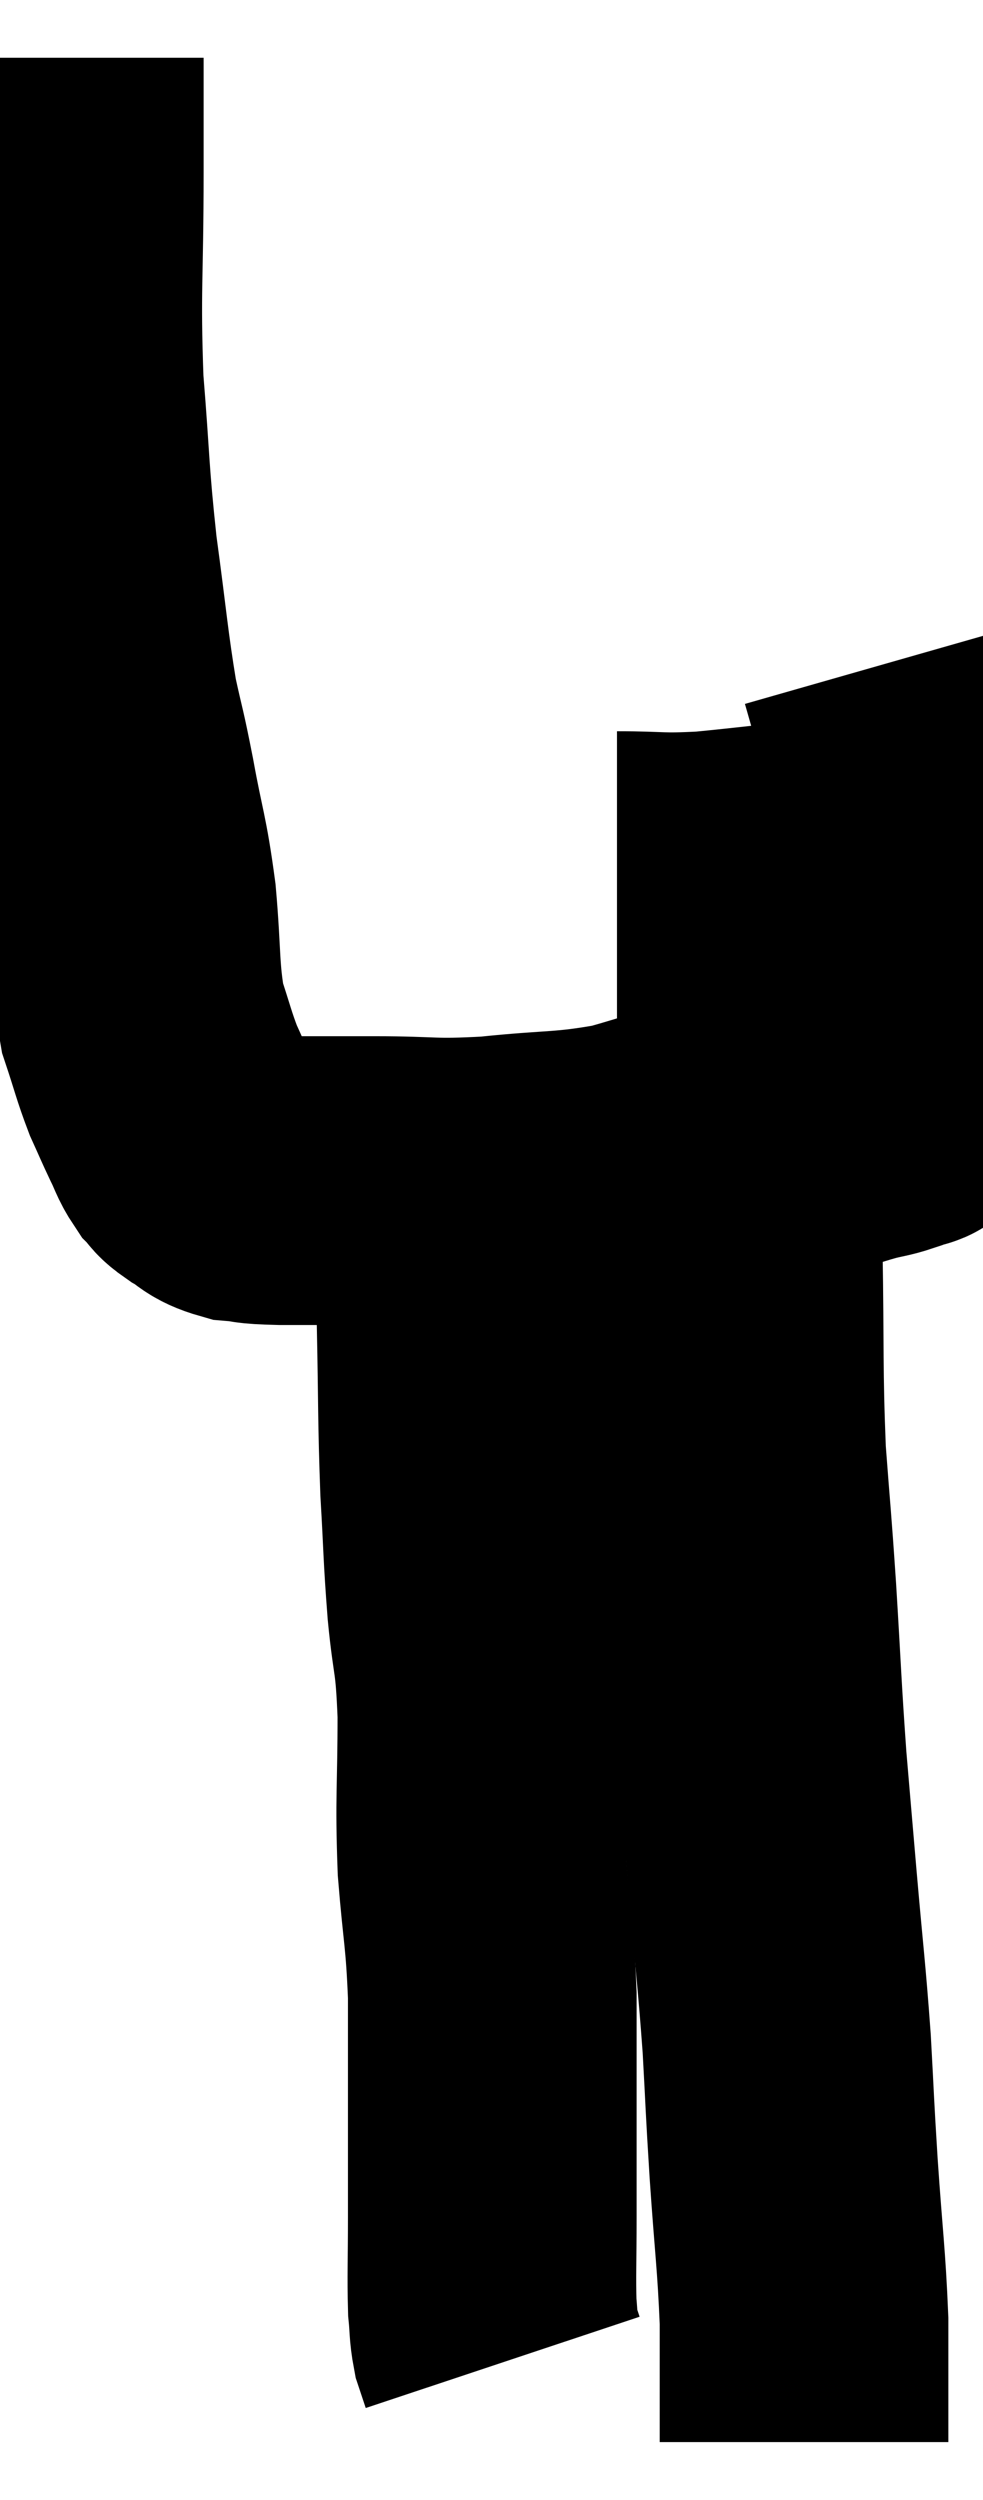 <svg xmlns="http://www.w3.org/2000/svg" viewBox="12.833 3.38 17.027 43.28" width="17.027" height="43.28"><path d="M 13.86 4.38 C 13.86 5.37, 13.86 4.95, 13.86 6.36 C 13.86 8.19, 13.8 8.37, 13.86 10.02 C 13.98 11.49, 13.95 11.565, 14.1 12.96 C 14.28 14.28, 14.295 14.595, 14.46 15.6 C 14.61 16.29, 14.595 16.14, 14.76 16.98 C 14.94 17.97, 14.985 17.955, 15.12 18.96 C 15.21 19.98, 15.165 20.22, 15.3 21 C 15.48 21.54, 15.495 21.645, 15.66 22.08 C 15.81 22.41, 15.825 22.455, 15.96 22.74 C 16.08 22.98, 16.08 23.04, 16.2 23.22 C 16.32 23.34, 16.245 23.325, 16.44 23.46 C 16.71 23.61, 16.665 23.67, 16.98 23.76 C 17.34 23.79, 17.115 23.805, 17.7 23.82 C 18.51 23.82, 18.405 23.82, 19.32 23.82 C 20.34 23.82, 20.28 23.88, 21.36 23.82 C 22.5 23.7, 22.635 23.76, 23.64 23.58 C 24.51 23.34, 24.75 23.22, 25.38 23.1 C 25.77 23.1, 25.725 23.145, 26.16 23.1 C 26.64 23.01, 26.73 23.01, 27.12 22.92 C 27.42 22.83, 27.45 22.815, 27.72 22.74 C 27.96 22.68, 28.02 22.68, 28.2 22.62 C 28.32 22.56, 28.335 22.545, 28.44 22.5 C 28.53 22.47, 28.515 22.575, 28.62 22.44 C 28.74 22.2, 28.815 22.245, 28.86 21.96 C 28.83 21.63, 28.815 21.735, 28.8 21.3 C 28.8 20.76, 28.8 20.67, 28.8 20.22 C 28.8 19.86, 28.8 19.995, 28.8 19.5 C 28.8 18.87, 28.83 18.885, 28.8 18.24 C 28.74 17.58, 28.785 17.55, 28.68 16.92 C 28.53 16.32, 28.515 16.23, 28.38 15.72 C 28.26 15.3, 28.2 15.09, 28.14 14.88 C 28.14 14.88, 28.14 14.88, 28.14 14.88 C 28.14 14.88, 28.14 14.88, 28.14 14.88 L 28.14 14.88" fill="none" stroke="black" stroke-width="5"></path><path d="M 23.52 18.54 C 24.3 18.54, 24.225 18.585, 25.08 18.54 C 26.01 18.45, 26.25 18.405, 26.94 18.36 C 27.39 18.36, 27.45 18.375, 27.84 18.36 C 28.17 18.33, 28.335 18.315, 28.5 18.3 C 28.5 18.3, 28.5 18.3, 28.5 18.3 L 28.5 18.3" fill="none" stroke="black" stroke-width="5"></path><path d="M 20.76 24.06 C 20.79 24.36, 20.805 24.105, 20.82 24.66 C 20.82 25.47, 20.805 25.155, 20.82 26.28 C 20.85 27.72, 20.835 27.93, 20.88 29.16 C 20.94 30.18, 20.925 30.225, 21 31.2 C 21.09 32.13, 21.135 31.935, 21.18 33.06 C 21.18 34.38, 21.135 34.485, 21.18 35.7 C 21.27 36.81, 21.315 36.825, 21.36 37.92 C 21.36 39, 21.36 39.12, 21.36 40.08 C 21.36 40.92, 21.36 40.95, 21.36 41.76 C 21.36 42.54, 21.345 42.78, 21.36 43.32 C 21.39 43.62, 21.375 43.68, 21.42 43.92 C 21.48 44.1, 21.51 44.19, 21.54 44.28 C 21.54 44.28, 21.54 44.28, 21.54 44.28 L 21.54 44.28" fill="none" stroke="black" stroke-width="5"></path><path d="M 25.62 23.52 C 25.62 24.27, 25.605 23.76, 25.62 25.02 C 25.65 26.79, 25.62 27.075, 25.68 28.56 C 25.77 29.76, 25.77 29.625, 25.86 30.96 C 25.95 32.43, 25.95 32.64, 26.04 33.9 C 26.13 34.95, 26.115 34.785, 26.22 36 C 26.34 37.38, 26.37 37.53, 26.46 38.76 C 26.52 39.84, 26.505 39.72, 26.58 40.92 C 26.67 42.24, 26.715 42.48, 26.76 43.56 C 26.76 44.4, 26.76 44.715, 26.76 45.24 C 26.76 45.45, 26.76 45.555, 26.76 45.66 C 26.76 45.66, 26.76 45.66, 26.76 45.66 L 26.76 45.66" fill="none" stroke="black" stroke-width="5"></path></svg>